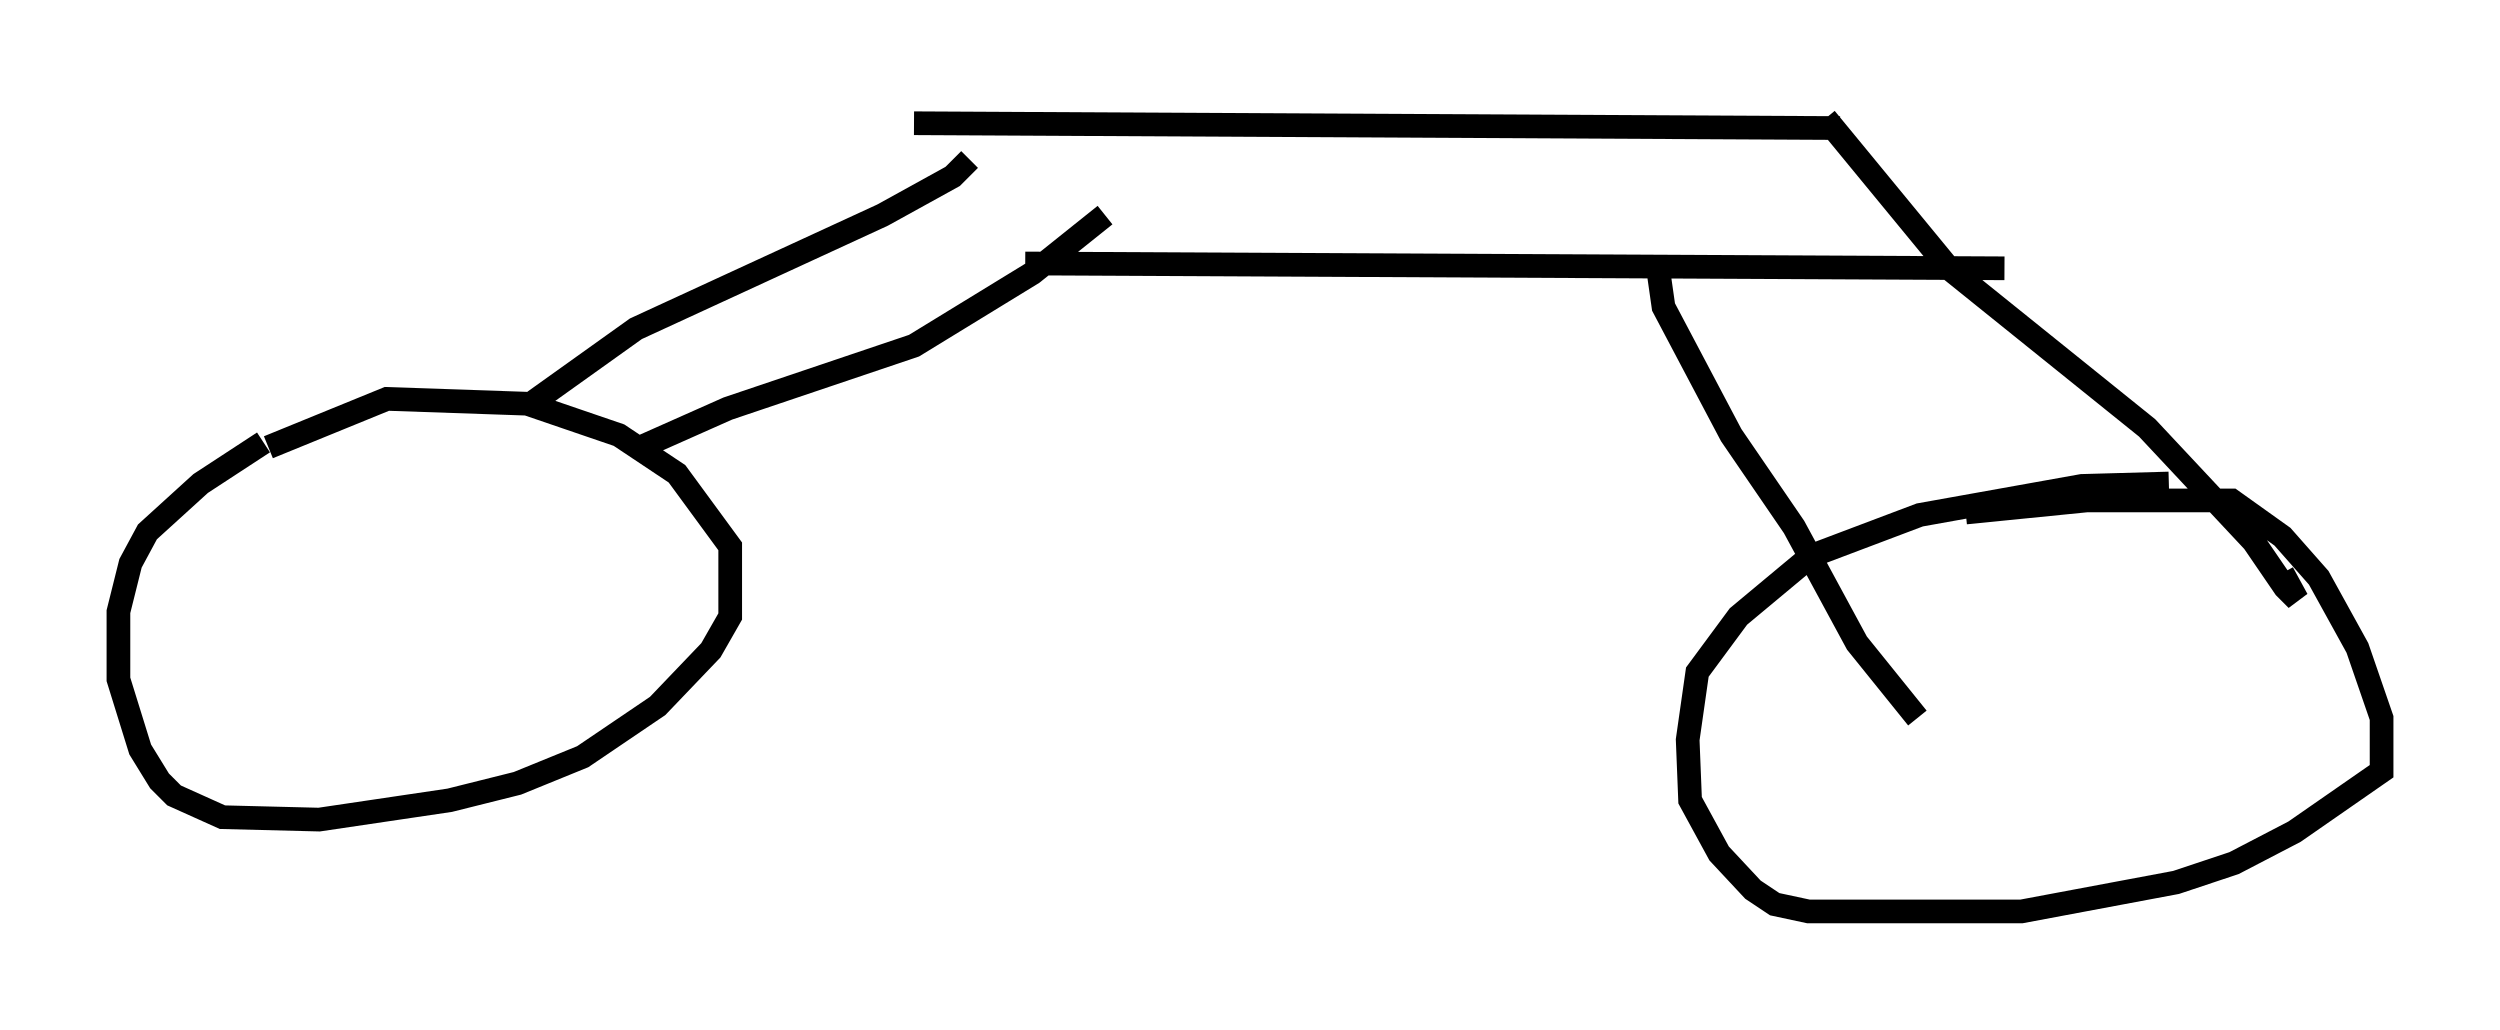<?xml version="1.0" encoding="utf-8" ?>
<svg baseProfile="full" height="43.484" version="1.1" width="105.551" xmlns="http://www.w3.org/2000/svg" xmlns:ev="http://www.w3.org/2001/xml-events" xmlns:xlink="http://www.w3.org/1999/xlink"><defs /><rect fill="white" height="43.484" width="105.551" x="0" y="0" /><path d="M12.452, 18.169 m-1.327, 0.51 l-2.654, 1.735 -2.246, 2.042 l-0.715, 1.327 -0.51, 2.042 l0.0, 2.858 0.919, 2.96 l0.817, 1.327 0.613, 0.613 l2.042, 0.919 4.083, 0.102 l5.513, -0.817 2.858, -0.715 l2.756, -1.123 3.165, -2.144 l2.246, -2.348 0.817, -1.429 l0.0, -2.96 -2.246, -3.063 l-2.45, -1.633 -3.879, -1.327 l-5.921, -0.204 -5.002, 2.042 m11.229, -1.94 l4.288, -3.063 10.413, -4.798 l2.96, -1.633 0.715, -0.715 m-13.883, 12.148 l3.675, -1.633 7.861, -2.654 l5.002, -3.063 3.063, -2.45 m-8.065, -3.879 l39.098, 0.204 m-34.402, 5.717 l41.344, 0.204 m-7.554, -6.329 l5.206, 6.329 8.371, 6.738 l4.492, 4.798 1.327, 1.94 l0.51, 0.51 -0.613, -1.123 m-26.338, -12.658 l0.204, 1.429 2.858, 5.41 l2.654, 3.879 2.654, 4.9 l2.552, 3.165 m10.617, -9.902 l-3.675, 0.102 -6.84, 1.225 l-4.594, 1.735 -3.063, 2.552 l-1.735, 2.348 -0.408, 2.858 l0.102, 2.552 1.225, 2.246 l1.429, 1.531 0.919, 0.613 l1.429, 0.306 8.983, 0.0 l6.533, -1.225 2.45, -0.817 l2.552, -1.327 3.675, -2.552 l0.0, -2.246 -1.021, -2.96 l-1.633, -2.96 -1.531, -1.735 l-2.144, -1.531 -6.125, 0.0 l-5.104, 0.51 " fill="none" stroke="black" stroke-width="1" /></svg>